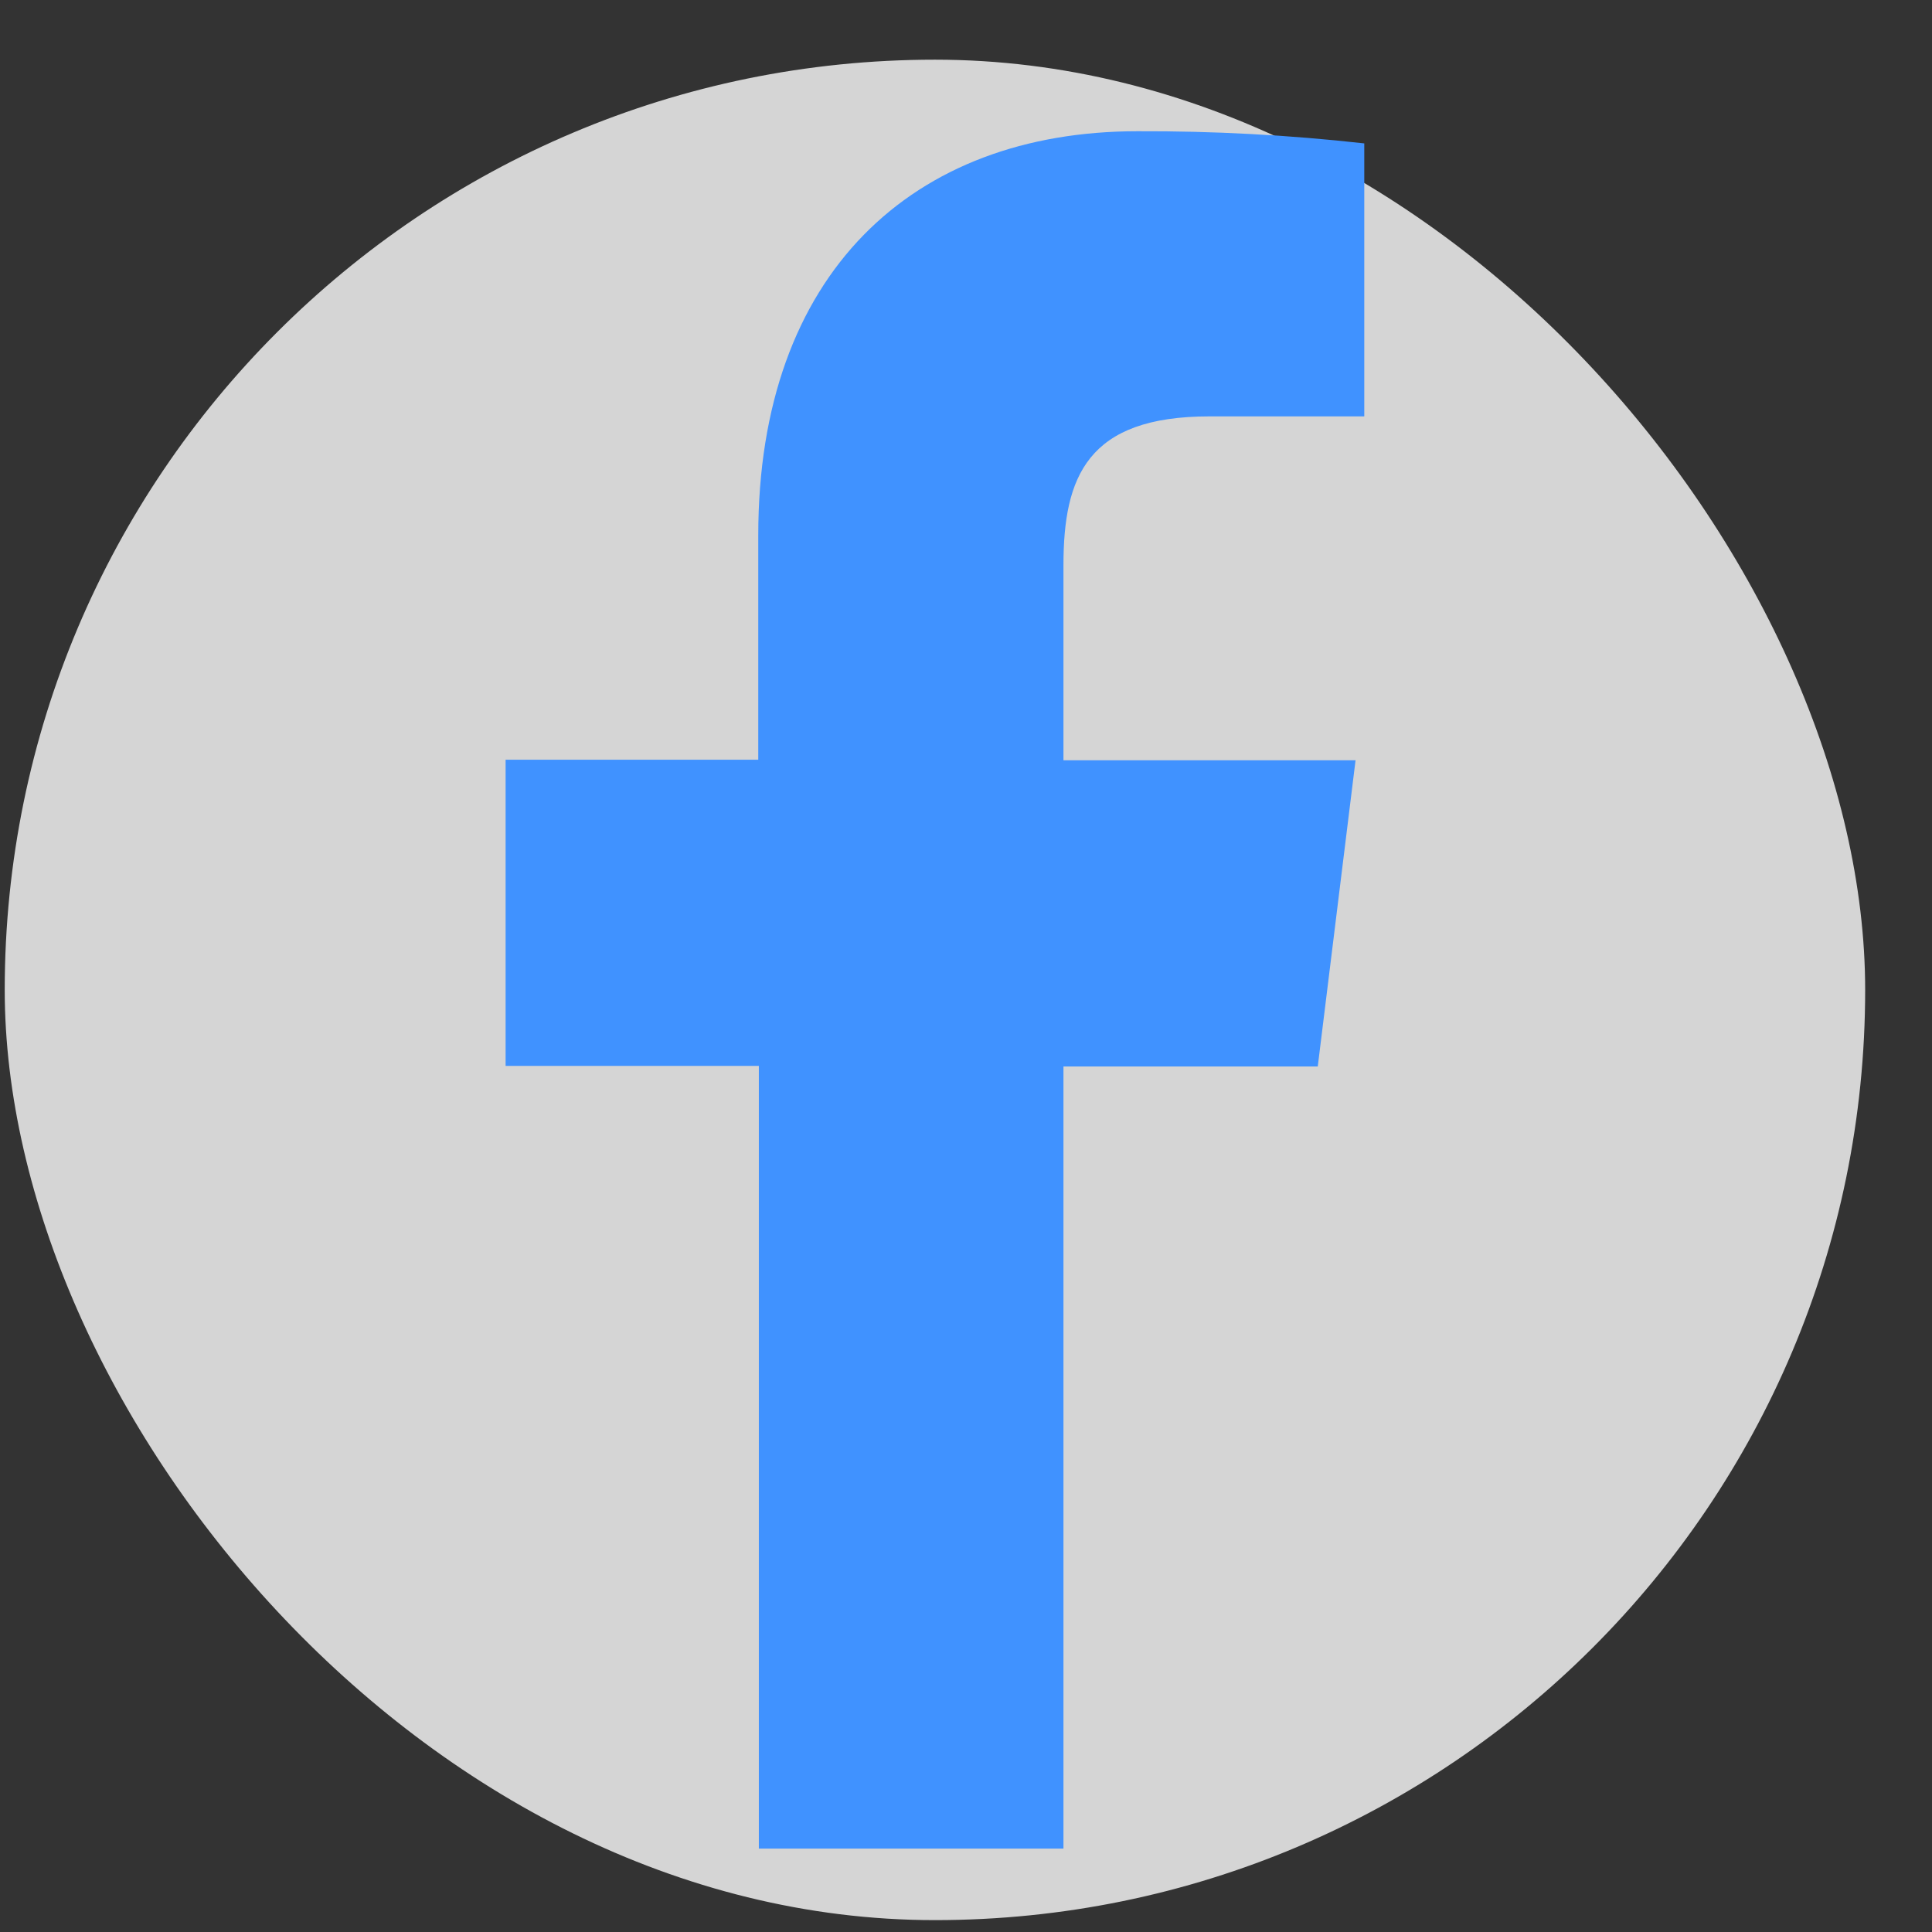 <svg width="27" height="27" viewBox="0 0 27 27" fill="none" xmlns="http://www.w3.org/2000/svg">
<rect x="0" y="0" width="27" height="27" fill="#333333" stroke="none"/>
<rect x="0.066" y="0.834" width="26" height="26" rx="13" fill="#FAFAFA" fill-opacity="0.81"/>
<path d="M14.862 25.834V14.904H18.416L18.944 10.625H14.862V7.899C14.862 6.664 15.194 5.819 16.902 5.819H19.066V2.004C18.013 1.886 16.955 1.83 15.896 1.834C12.754 1.834 10.597 3.824 10.597 7.476V10.617H7.066V14.896H10.605V25.834H14.862Z" fill="#4092FF"/>
</svg>
